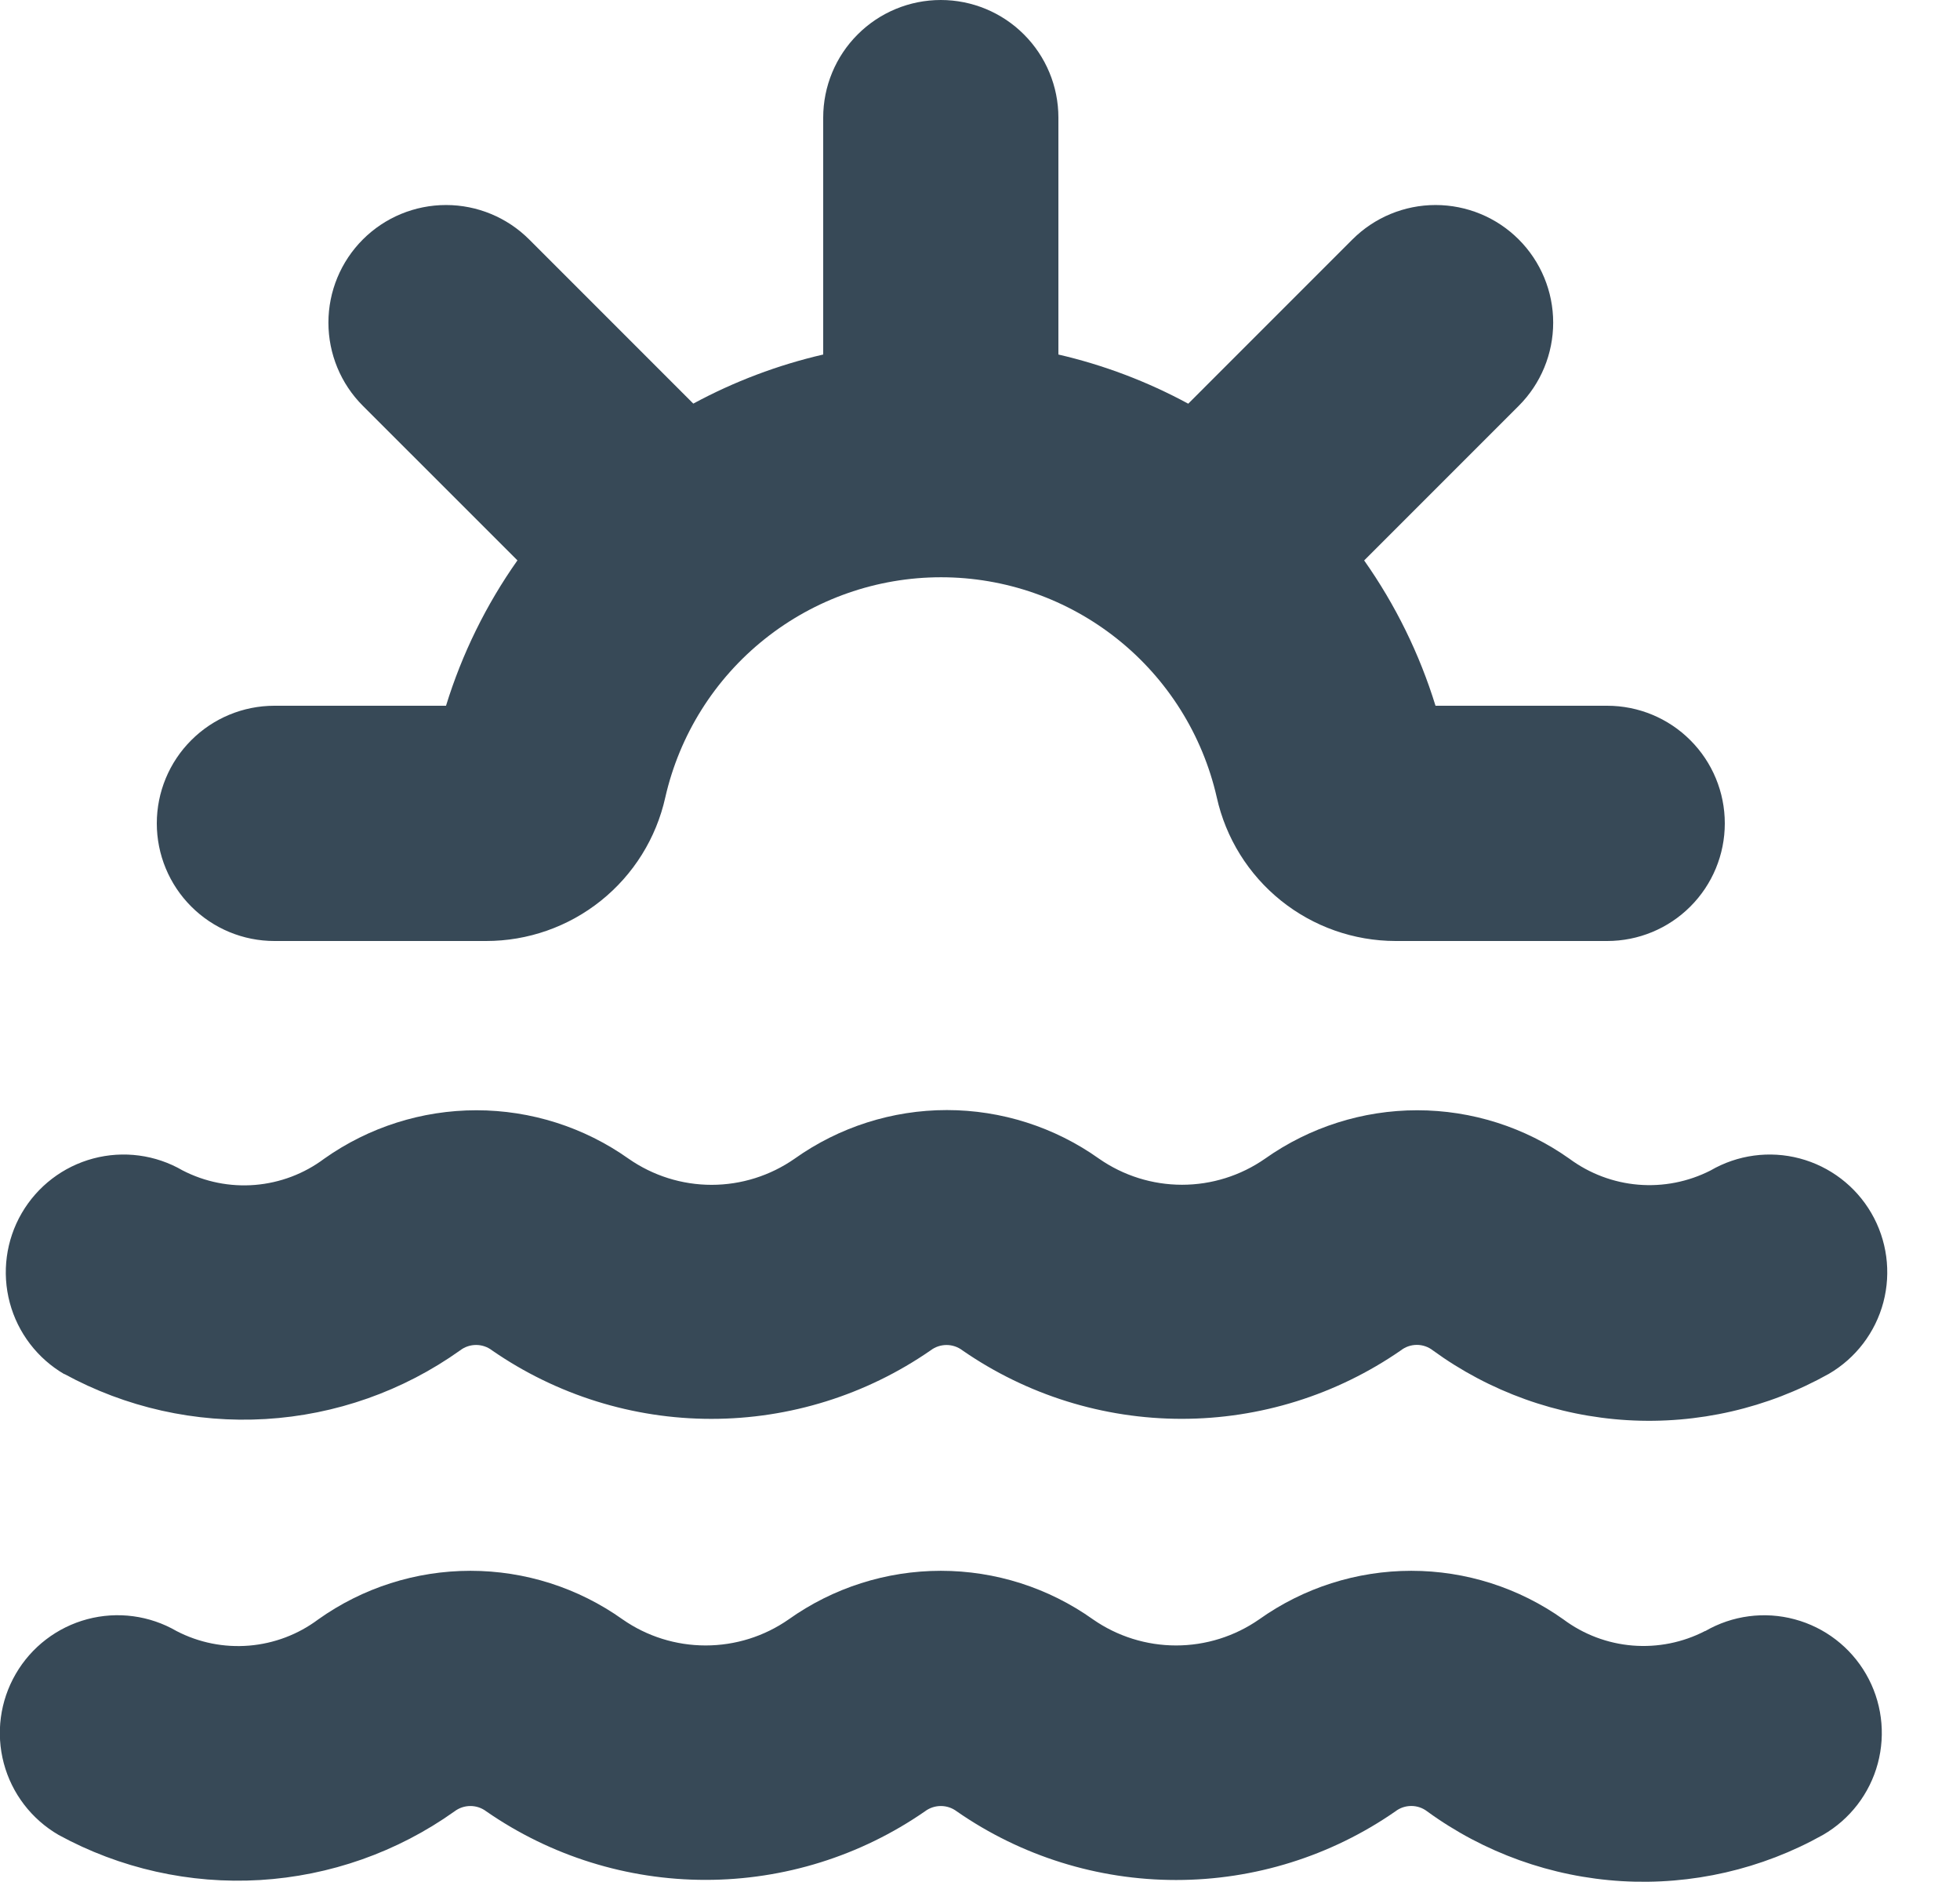 <svg width="50" height="48" viewBox="0 0 50 48" fill="none" xmlns="http://www.w3.org/2000/svg" xmlns:xlink="http://www.w3.org/1999/xlink">
<path d="M1.638,35.041C3.208,35.899 4.988,36.298 6.774,36.192C8.561,36.086 10.281,35.479 11.738,34.441C11.855,34.351 11.998,34.303 12.145,34.303C12.292,34.303 12.435,34.351 12.552,34.441C14.196,35.578 16.147,36.188 18.146,36.188C20.145,36.188 22.097,35.578 23.74,34.441C23.857,34.352 23.999,34.304 24.146,34.304C24.293,34.304 24.435,34.352 24.552,34.441C26.195,35.578 28.146,36.187 30.144,36.187C32.142,36.187 34.093,35.578 35.736,34.441C35.853,34.35 35.996,34.301 36.144,34.301C36.292,34.301 36.435,34.35 36.552,34.441C38.002,35.497 39.724,36.114 41.514,36.221C43.304,36.327 45.088,35.917 46.652,35.041C47.34,34.641 47.841,33.984 48.045,33.215C48.248,32.445 48.138,31.627 47.738,30.939C47.338,30.251 46.681,29.75 45.912,29.546C45.143,29.342 44.324,29.453 43.636,29.853C43.067,30.142 42.429,30.268 41.793,30.215C41.157,30.162 40.549,29.932 40.036,29.553C38.901,28.749 37.544,28.317 36.153,28.317C34.762,28.317 33.405,28.749 32.27,29.553C31.649,29.985 30.911,30.217 30.154,30.217C29.397,30.217 28.659,29.985 28.038,29.553C26.904,28.746 25.546,28.312 24.154,28.312C22.762,28.312 21.404,28.746 20.27,29.553C19.649,29.986 18.91,30.219 18.153,30.219C17.396,30.219 16.657,29.986 16.036,29.553C14.901,28.749 13.544,28.317 12.153,28.317C10.762,28.317 9.405,28.749 8.27,29.553C7.757,29.937 7.146,30.168 6.507,30.221C5.868,30.274 5.227,30.145 4.658,29.851C3.969,29.451 3.149,29.342 2.379,29.547C1.609,29.752 0.952,30.255 0.552,30.945C0.153,31.634 0.044,32.454 0.249,33.224C0.454,33.994 0.957,34.651 1.646,35.051L1.638,35.041Z" fill="#374957"/>
<path d="M43.496,41.599C42.927,41.893 42.286,42.021 41.647,41.969C41.009,41.917 40.398,41.686 39.884,41.303C38.75,40.496 37.393,40.063 36.002,40.063C34.61,40.063 33.254,40.496 32.12,41.303C31.498,41.735 30.759,41.967 30.002,41.967C29.245,41.967 28.505,41.735 27.884,41.303C26.75,40.496 25.393,40.063 24.001,40.063C22.609,40.063 21.252,40.496 20.118,41.303C19.497,41.736 18.758,41.967 18.001,41.967C17.244,41.967 16.505,41.736 15.884,41.303C14.75,40.496 13.393,40.063 12.001,40.063C10.609,40.063 9.252,40.496 8.118,41.303C7.605,41.687 6.994,41.918 6.355,41.971C5.716,42.024 5.075,41.896 4.506,41.601C3.817,41.201 2.997,41.092 2.227,41.297C1.457,41.502 0.8,42.005 0.401,42.694C0.001,43.383 -0.108,44.203 0.097,44.973C0.302,45.743 0.805,46.399 1.494,46.799C3.064,47.657 4.844,48.056 6.63,47.95C8.416,47.843 10.136,47.237 11.594,46.199C11.711,46.11 11.853,46.062 12,46.062C12.147,46.062 12.289,46.11 12.406,46.199C14.049,47.337 16.001,47.946 18,47.946C19.999,47.946 21.95,47.337 23.594,46.199C23.711,46.11 23.854,46.062 24.001,46.062C24.148,46.062 24.291,46.11 24.408,46.199C26.051,47.339 28.002,47.949 30.002,47.949C32.001,47.949 33.953,47.339 35.596,46.199C35.712,46.109 35.855,46.061 36.002,46.061C36.149,46.061 36.291,46.109 36.408,46.199C37.857,47.254 39.578,47.871 41.368,47.978C43.157,48.084 44.94,47.675 46.504,46.799C47.193,46.401 47.697,45.746 47.903,44.977C48.109,44.208 48.002,43.388 47.604,42.699C47.206,42.009 46.551,41.506 45.782,41.3C45.013,41.093 44.193,41.201 43.504,41.599L43.496,41.599Z" fill="#374957"/>
<path d="M7,24L12.4,24C13.465,24.001 14.499,23.638 15.33,22.972C16.162,22.306 16.741,21.376 16.972,20.336C17.335,18.742 18.229,17.318 19.507,16.299C20.785,15.279 22.371,14.723 24.006,14.723C25.641,14.723 27.227,15.279 28.505,16.299C29.783,17.318 30.677,18.742 31.04,20.336C31.27,21.374 31.848,22.303 32.677,22.969C33.506,23.635 34.537,23.998 35.6,24L41,24C41.796,24 42.559,23.684 43.121,23.121C43.684,22.559 44,21.796 44,21C44,20.204 43.684,19.441 43.121,18.879C42.559,18.316 41.796,18 41,18L36.62,18C36.212,16.676 35.598,15.426 34.8,14.294L38.744,10.35C39.307,9.787 39.622,9.024 39.622,8.228C39.622,7.433 39.306,6.67 38.743,6.107C38.18,5.544 37.417,5.229 36.621,5.229C35.826,5.229 35.063,5.545 34.5,6.108L30.312,10.296C29.269,9.731 28.155,9.309 27,9.042L27,3C27,2.204 26.684,1.441 26.121,0.879C25.559,0.316 24.796,0 24,0C23.204,0 22.441,0.316 21.879,0.879C21.316,1.441 21,2.204 21,3L21,9.042C19.844,9.309 18.73,9.73 17.686,10.294L13.5,6.108C12.937,5.545 12.174,5.229 11.379,5.229C10.583,5.229 9.82,5.544 9.257,6.107C8.694,6.67 8.378,7.433 8.378,8.228C8.378,9.024 8.693,9.787 9.256,10.35L13.2,14.292C12.401,15.424 11.786,16.676 11.378,18L7,18C6.204,18 5.441,18.316 4.879,18.879C4.316,19.441 4,20.204 4,21C4,21.796 4.316,22.559 4.879,23.121C5.441,23.684 6.204,24 7,24L7,24Z" fill="#374957"/>
</svg>
